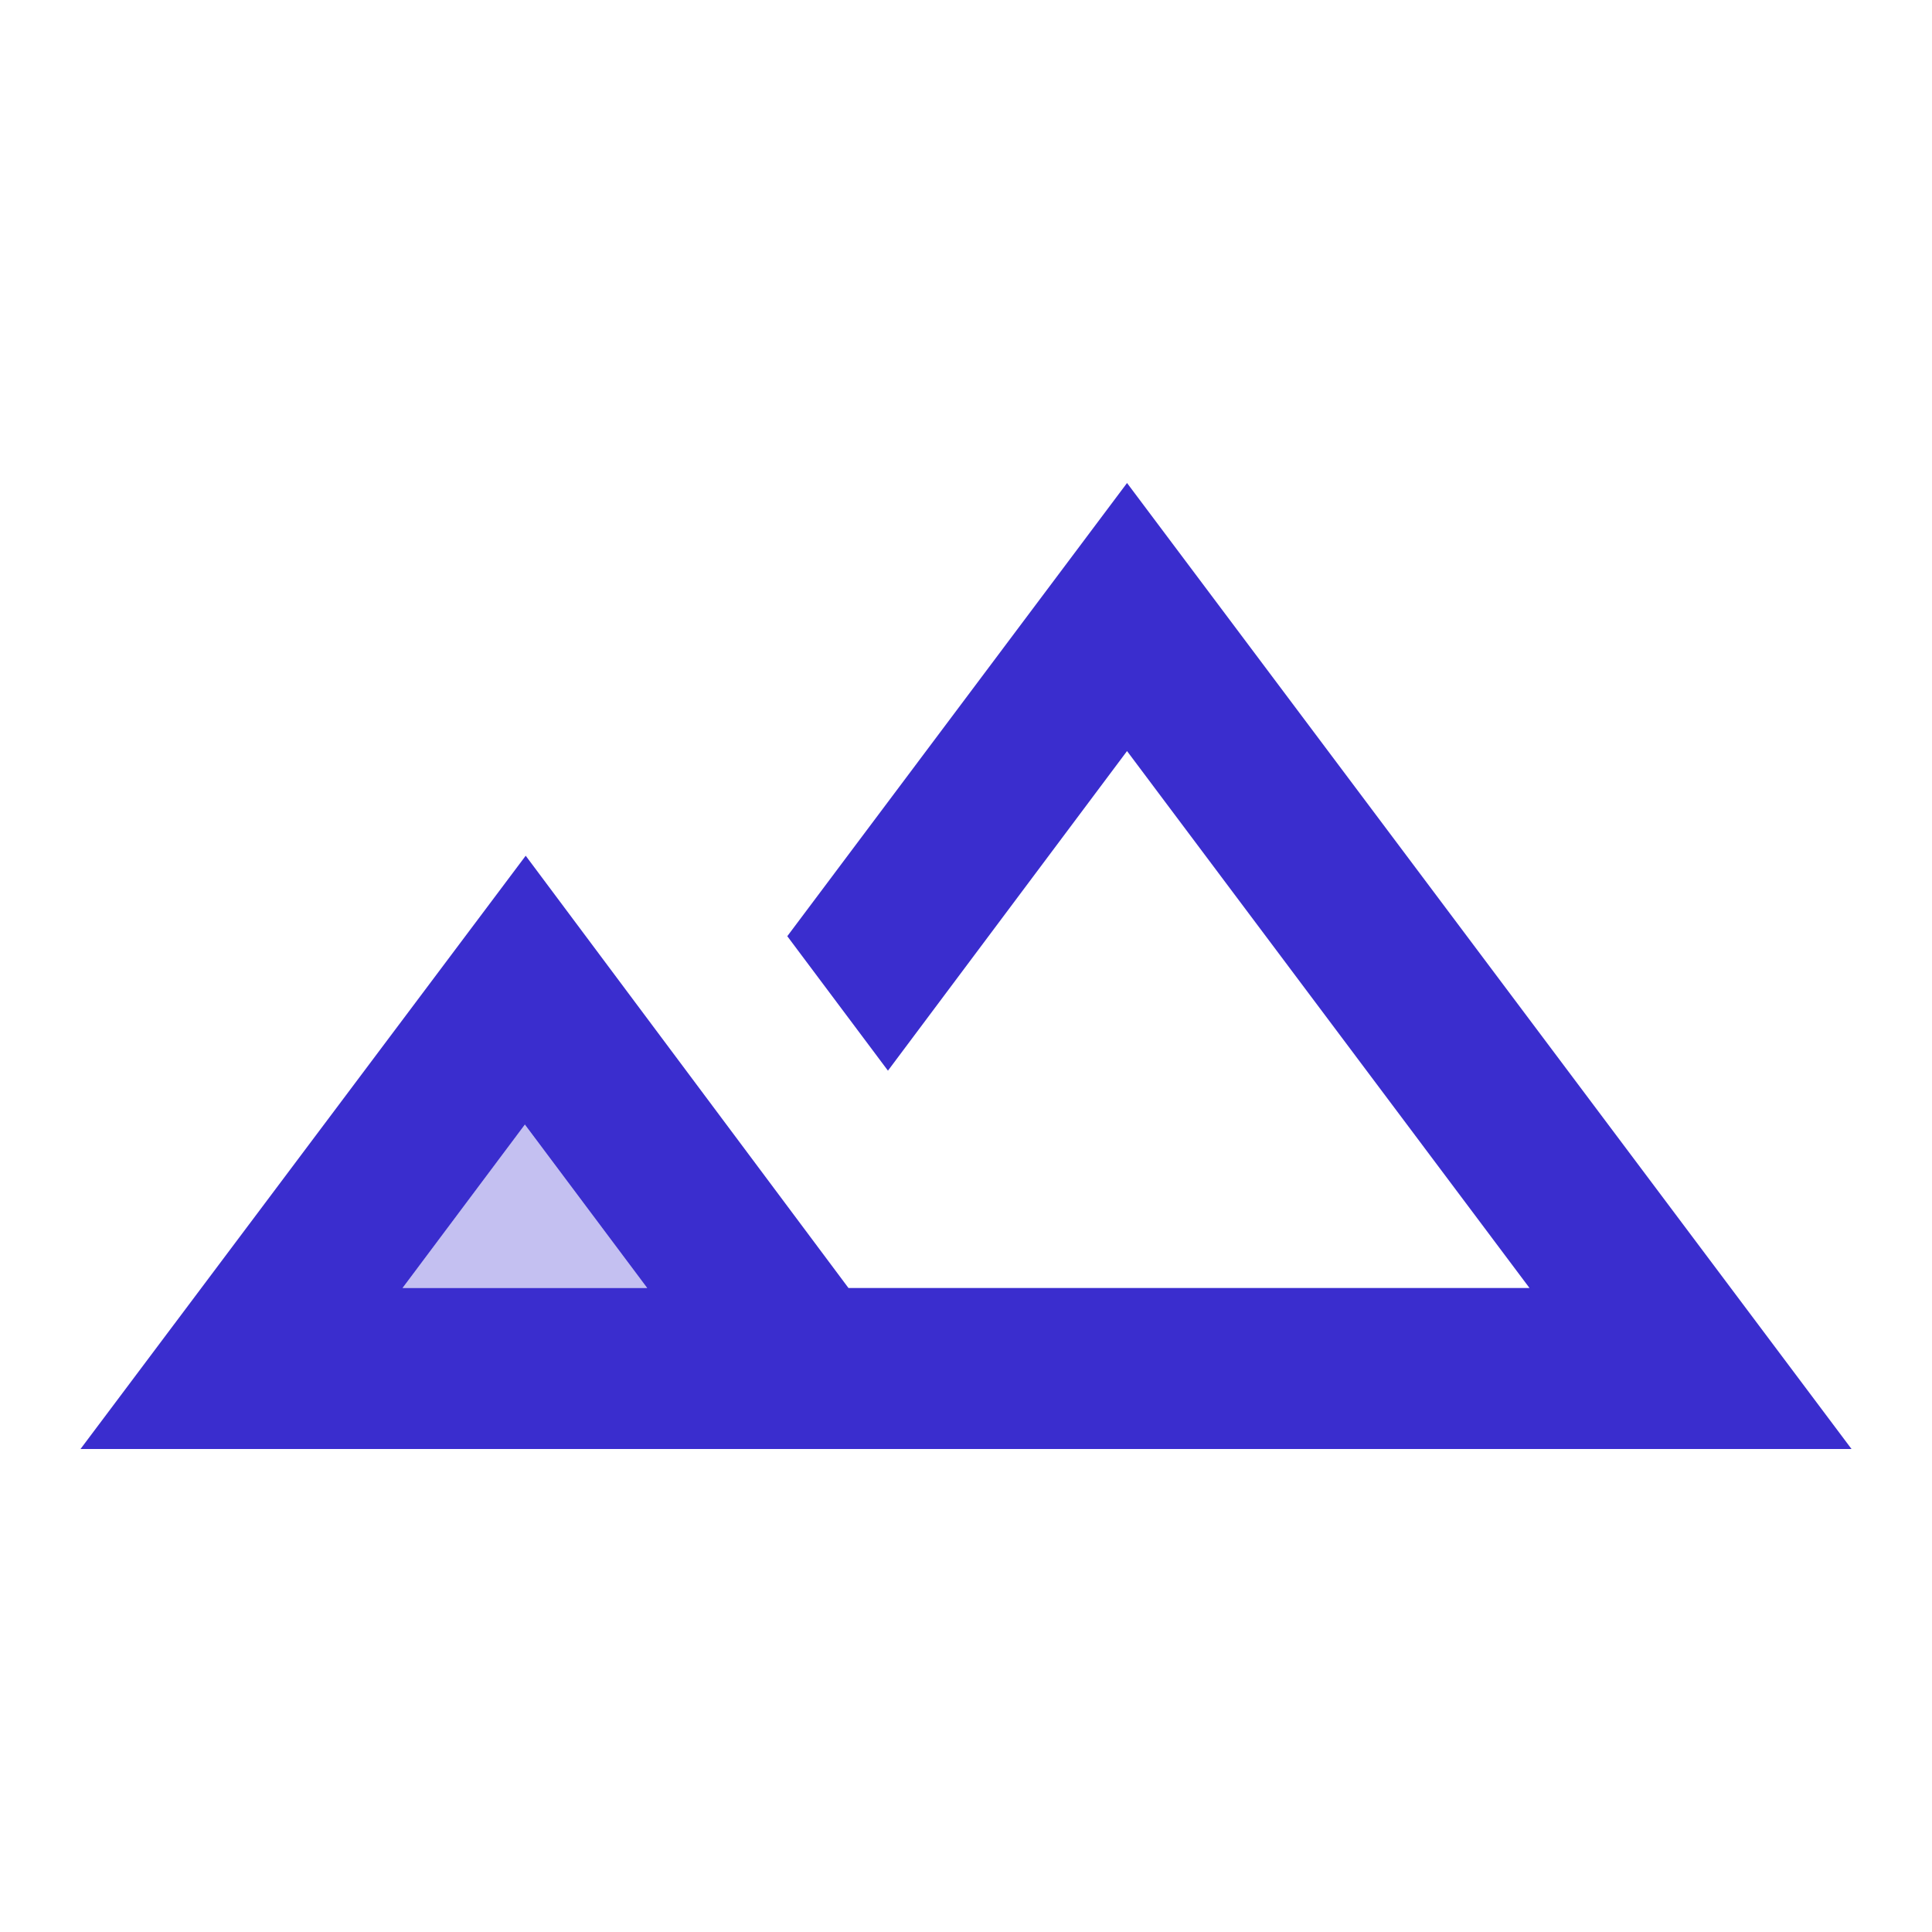 <svg width="40" height="40" viewBox="0 0 40 40" fill="none" xmlns="http://www.w3.org/2000/svg">
<path opacity="0.3" d="M8.333 26.667H13.4L10.866 23.283L8.333 26.667Z" fill="#3A2DCE"/>
<path d="M16.3 19.383L18.384 22.167L23.334 15.55L31.667 26.667H17.567L10.884 17.717L1.667 30H38.334L23.334 10L16.3 19.383ZM8.334 26.667L10.867 23.283L13.4 26.667H8.334Z" fill="#3A2DCE"/>
</svg>
